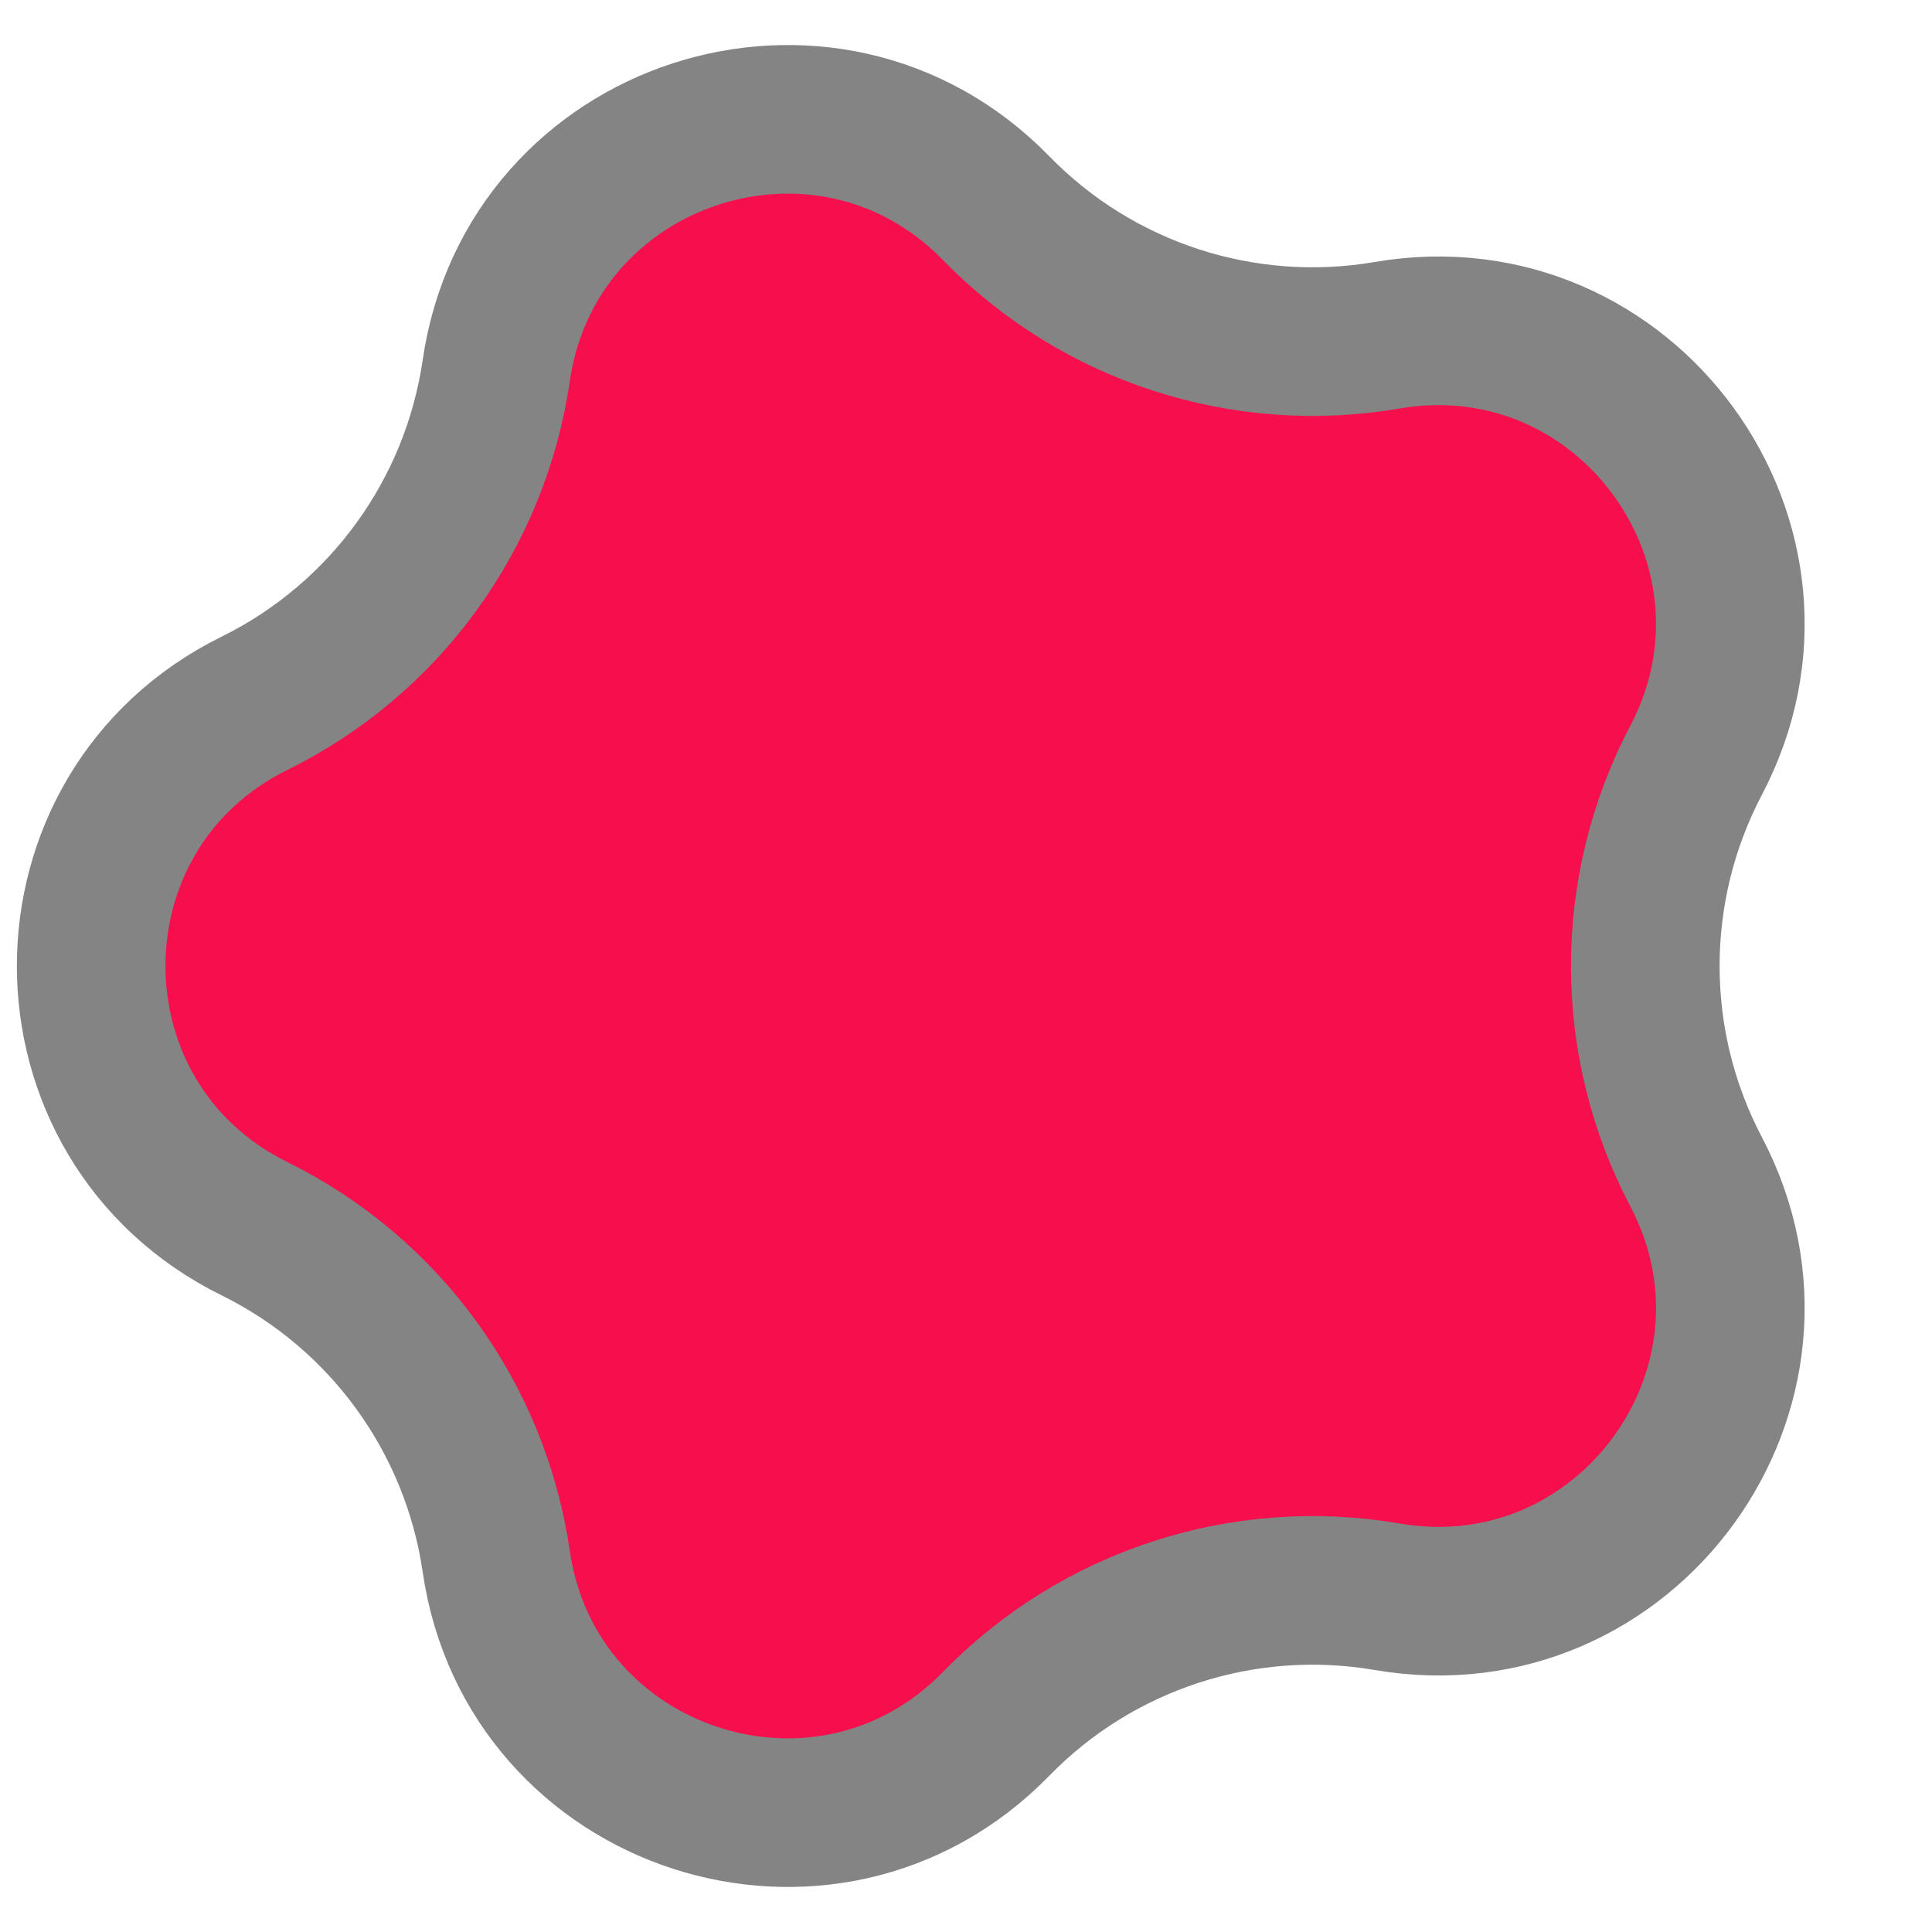 <svg width="13" height="13" viewBox="0 0 13 13" fill="#F70E4D" xmlns="http://www.w3.org/2000/svg">
    <path d="M1.713 8.268C0.247 7.545 0.247 5.455 1.713 4.732C2.59 4.299 3.198 3.462 3.339 2.494C3.574 0.876 5.562 0.23 6.703 1.401C7.385 2.101 8.369 2.421 9.333 2.256C10.944 1.979 12.173 3.67 11.412 5.117C10.957 5.983 10.957 7.017 11.412 7.883C12.173 9.33 10.944 11.021 9.333 10.744C8.369 10.579 7.385 10.899 6.703 11.599C5.562 12.77 3.574 12.124 3.339 10.506C3.198 9.538 2.59 8.701 1.713 8.268Z" stroke="#848484"/>
</svg>
